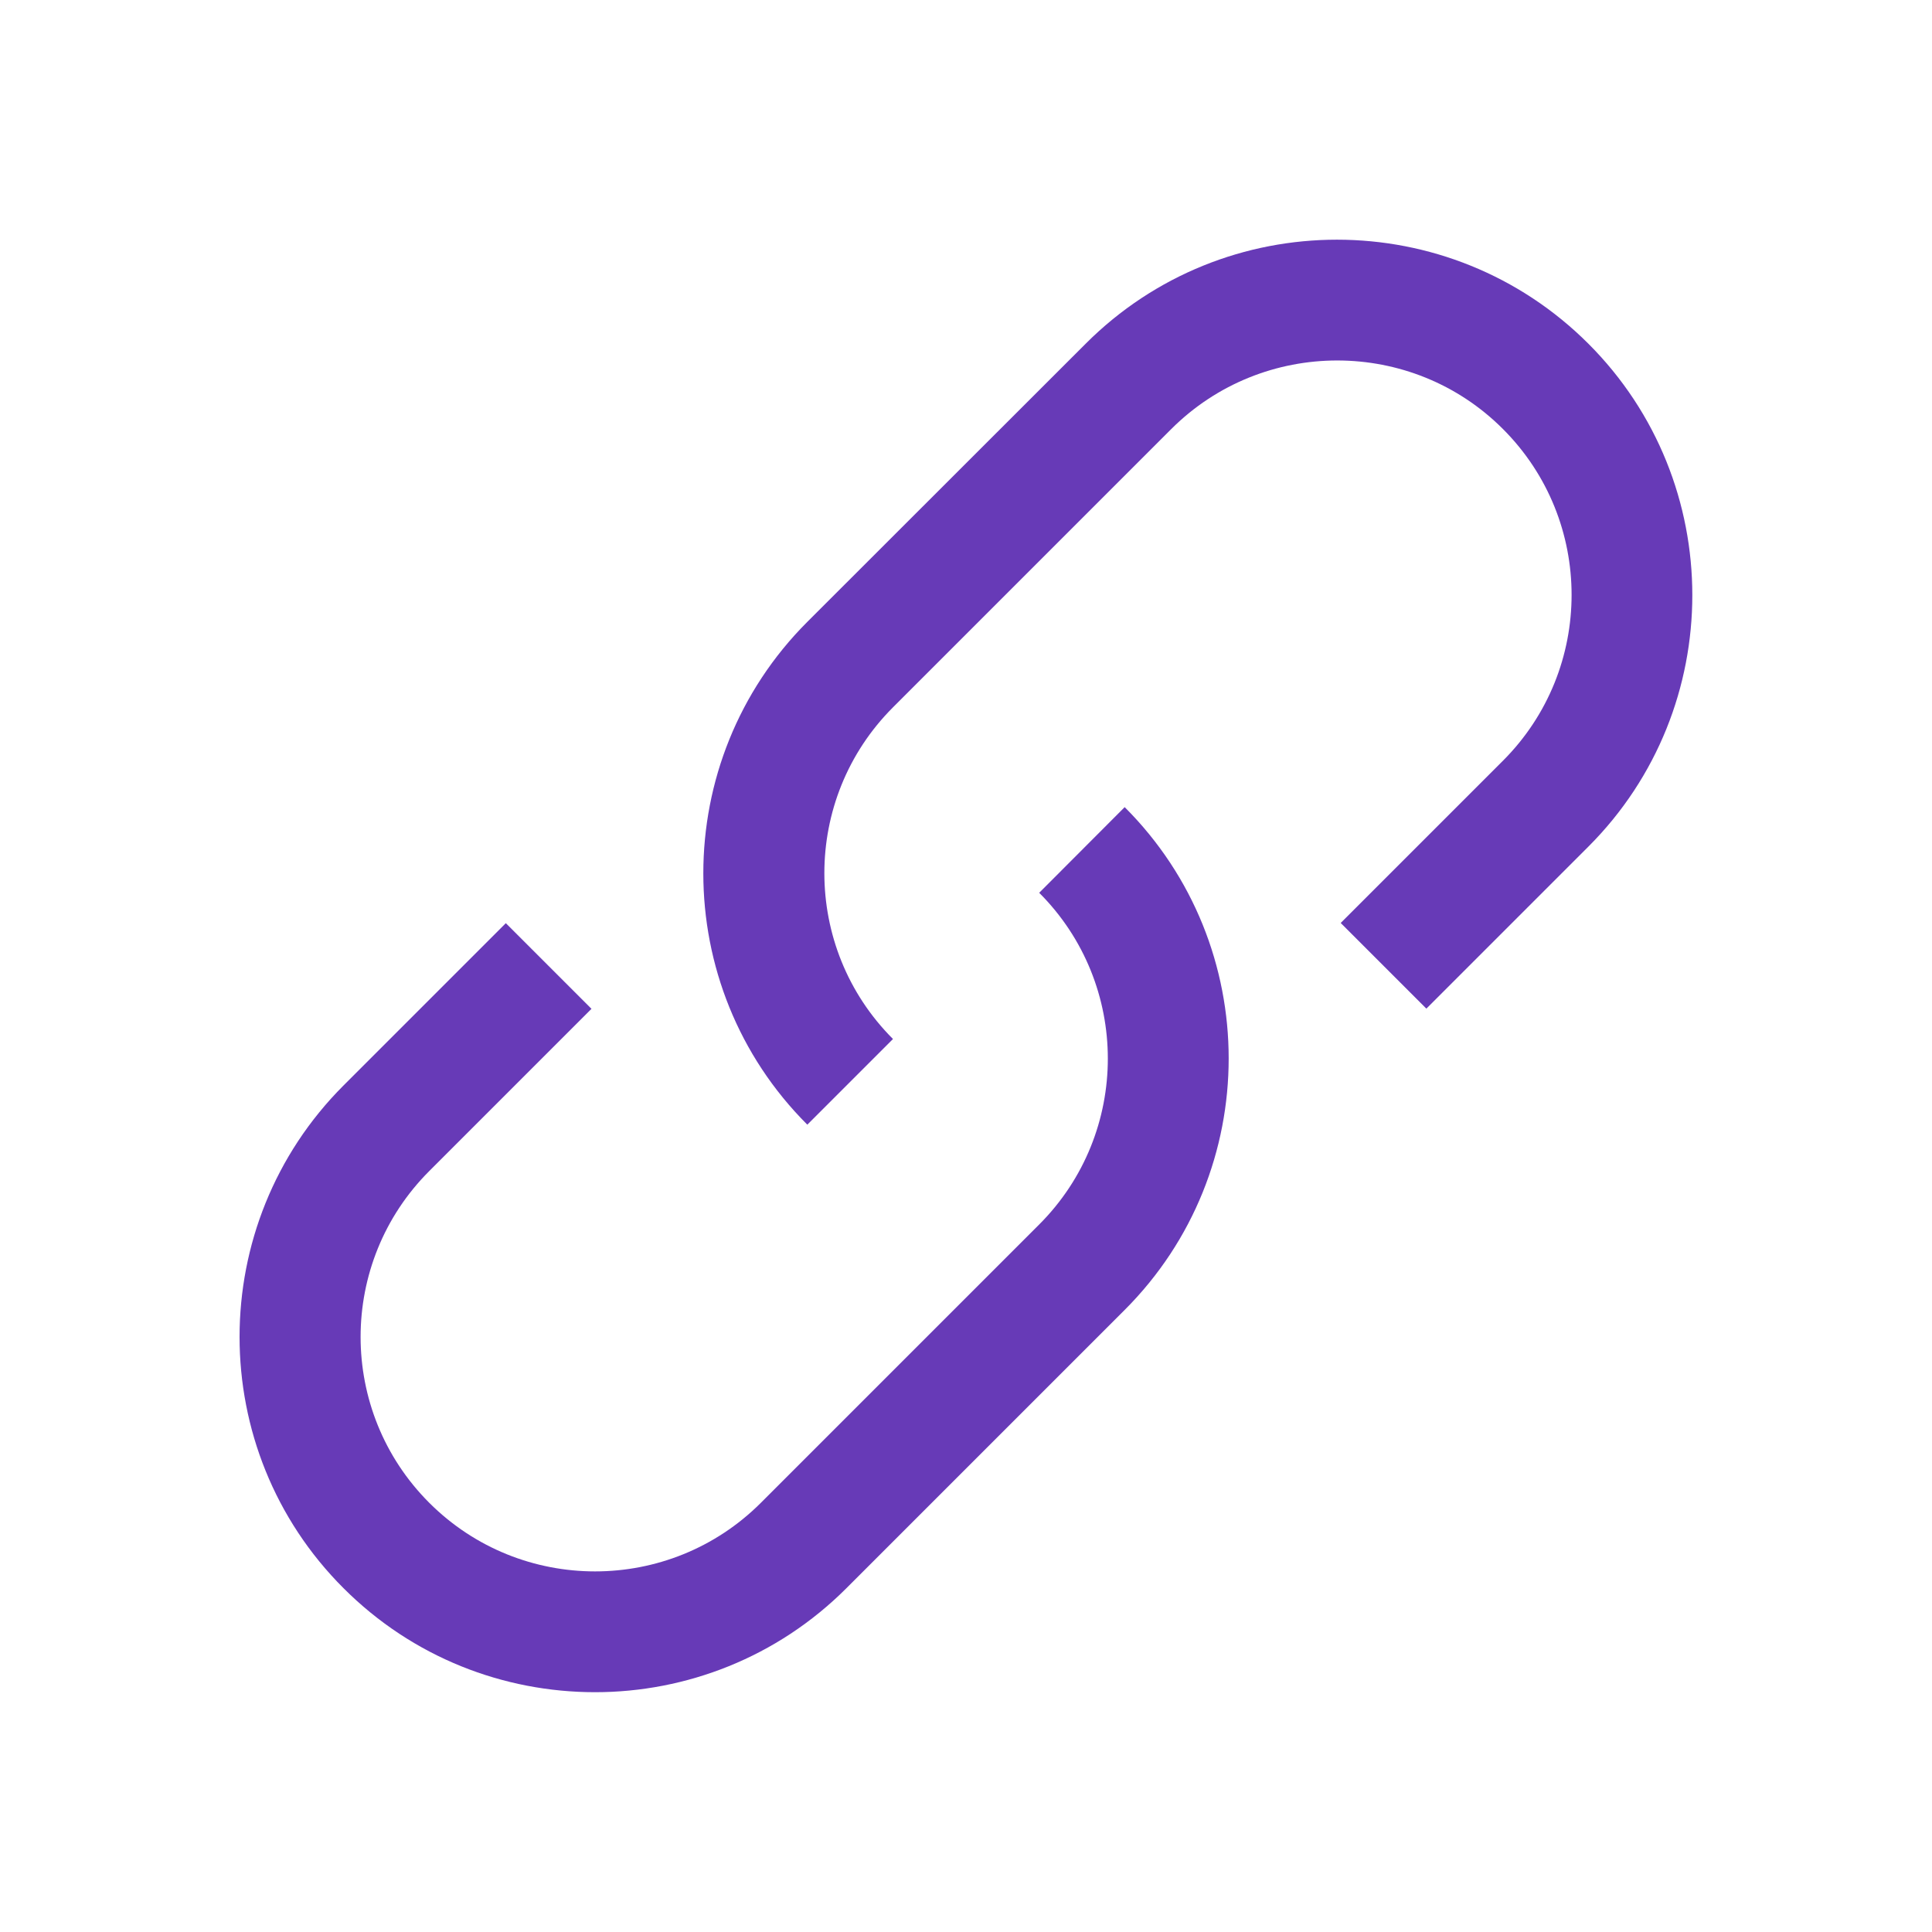 <?xml version="1.0" standalone="no"?><!DOCTYPE svg PUBLIC "-//W3C//DTD SVG 1.1//EN" "http://www.w3.org/Graphics/SVG/1.1/DTD/svg11.dtd"><svg class="icon" width="200px" height="200.00px" viewBox="0 0 1024 1024" version="1.1" xmlns="http://www.w3.org/2000/svg"><path fill="#673ab7" d="M550.8 473.2c48.5 48.5 48.5 127.3 0 175.8L403.3 796.5c-48.5 48.5-127.3 48.5-175.8 0-48.5-48.5-48.5-127.3 0-175.8l86-86-45.4-45.4-86 86c-73.5 73.5-73.5 193.1 0 266.5 36.8 36.8 85 55.1 133.3 55.1 48.2 0 96.5-18.4 133.2-55.1l147.5-147.5c73.5-73.5 73.5-193.1 0-266.5l-45.3 45.4z"  /><path fill="#673ab7" d="M841.9 182.2c-73.5-73.5-193-73.6-266.5 0L427.9 329.6c-73.5 73.5-73.5 193.1 0 266.5l45.4-45.4c-48.5-48.5-48.5-127.3 0-175.8l147.5-147.5c48.6-48.5 127.5-48.4 175.8 0 48.5 48.5 48.5 127.3 0 175.8l-86 86 45.4 45.4 86-86c73.3-73.4 73.3-193-0.1-266.4z"  /></svg>